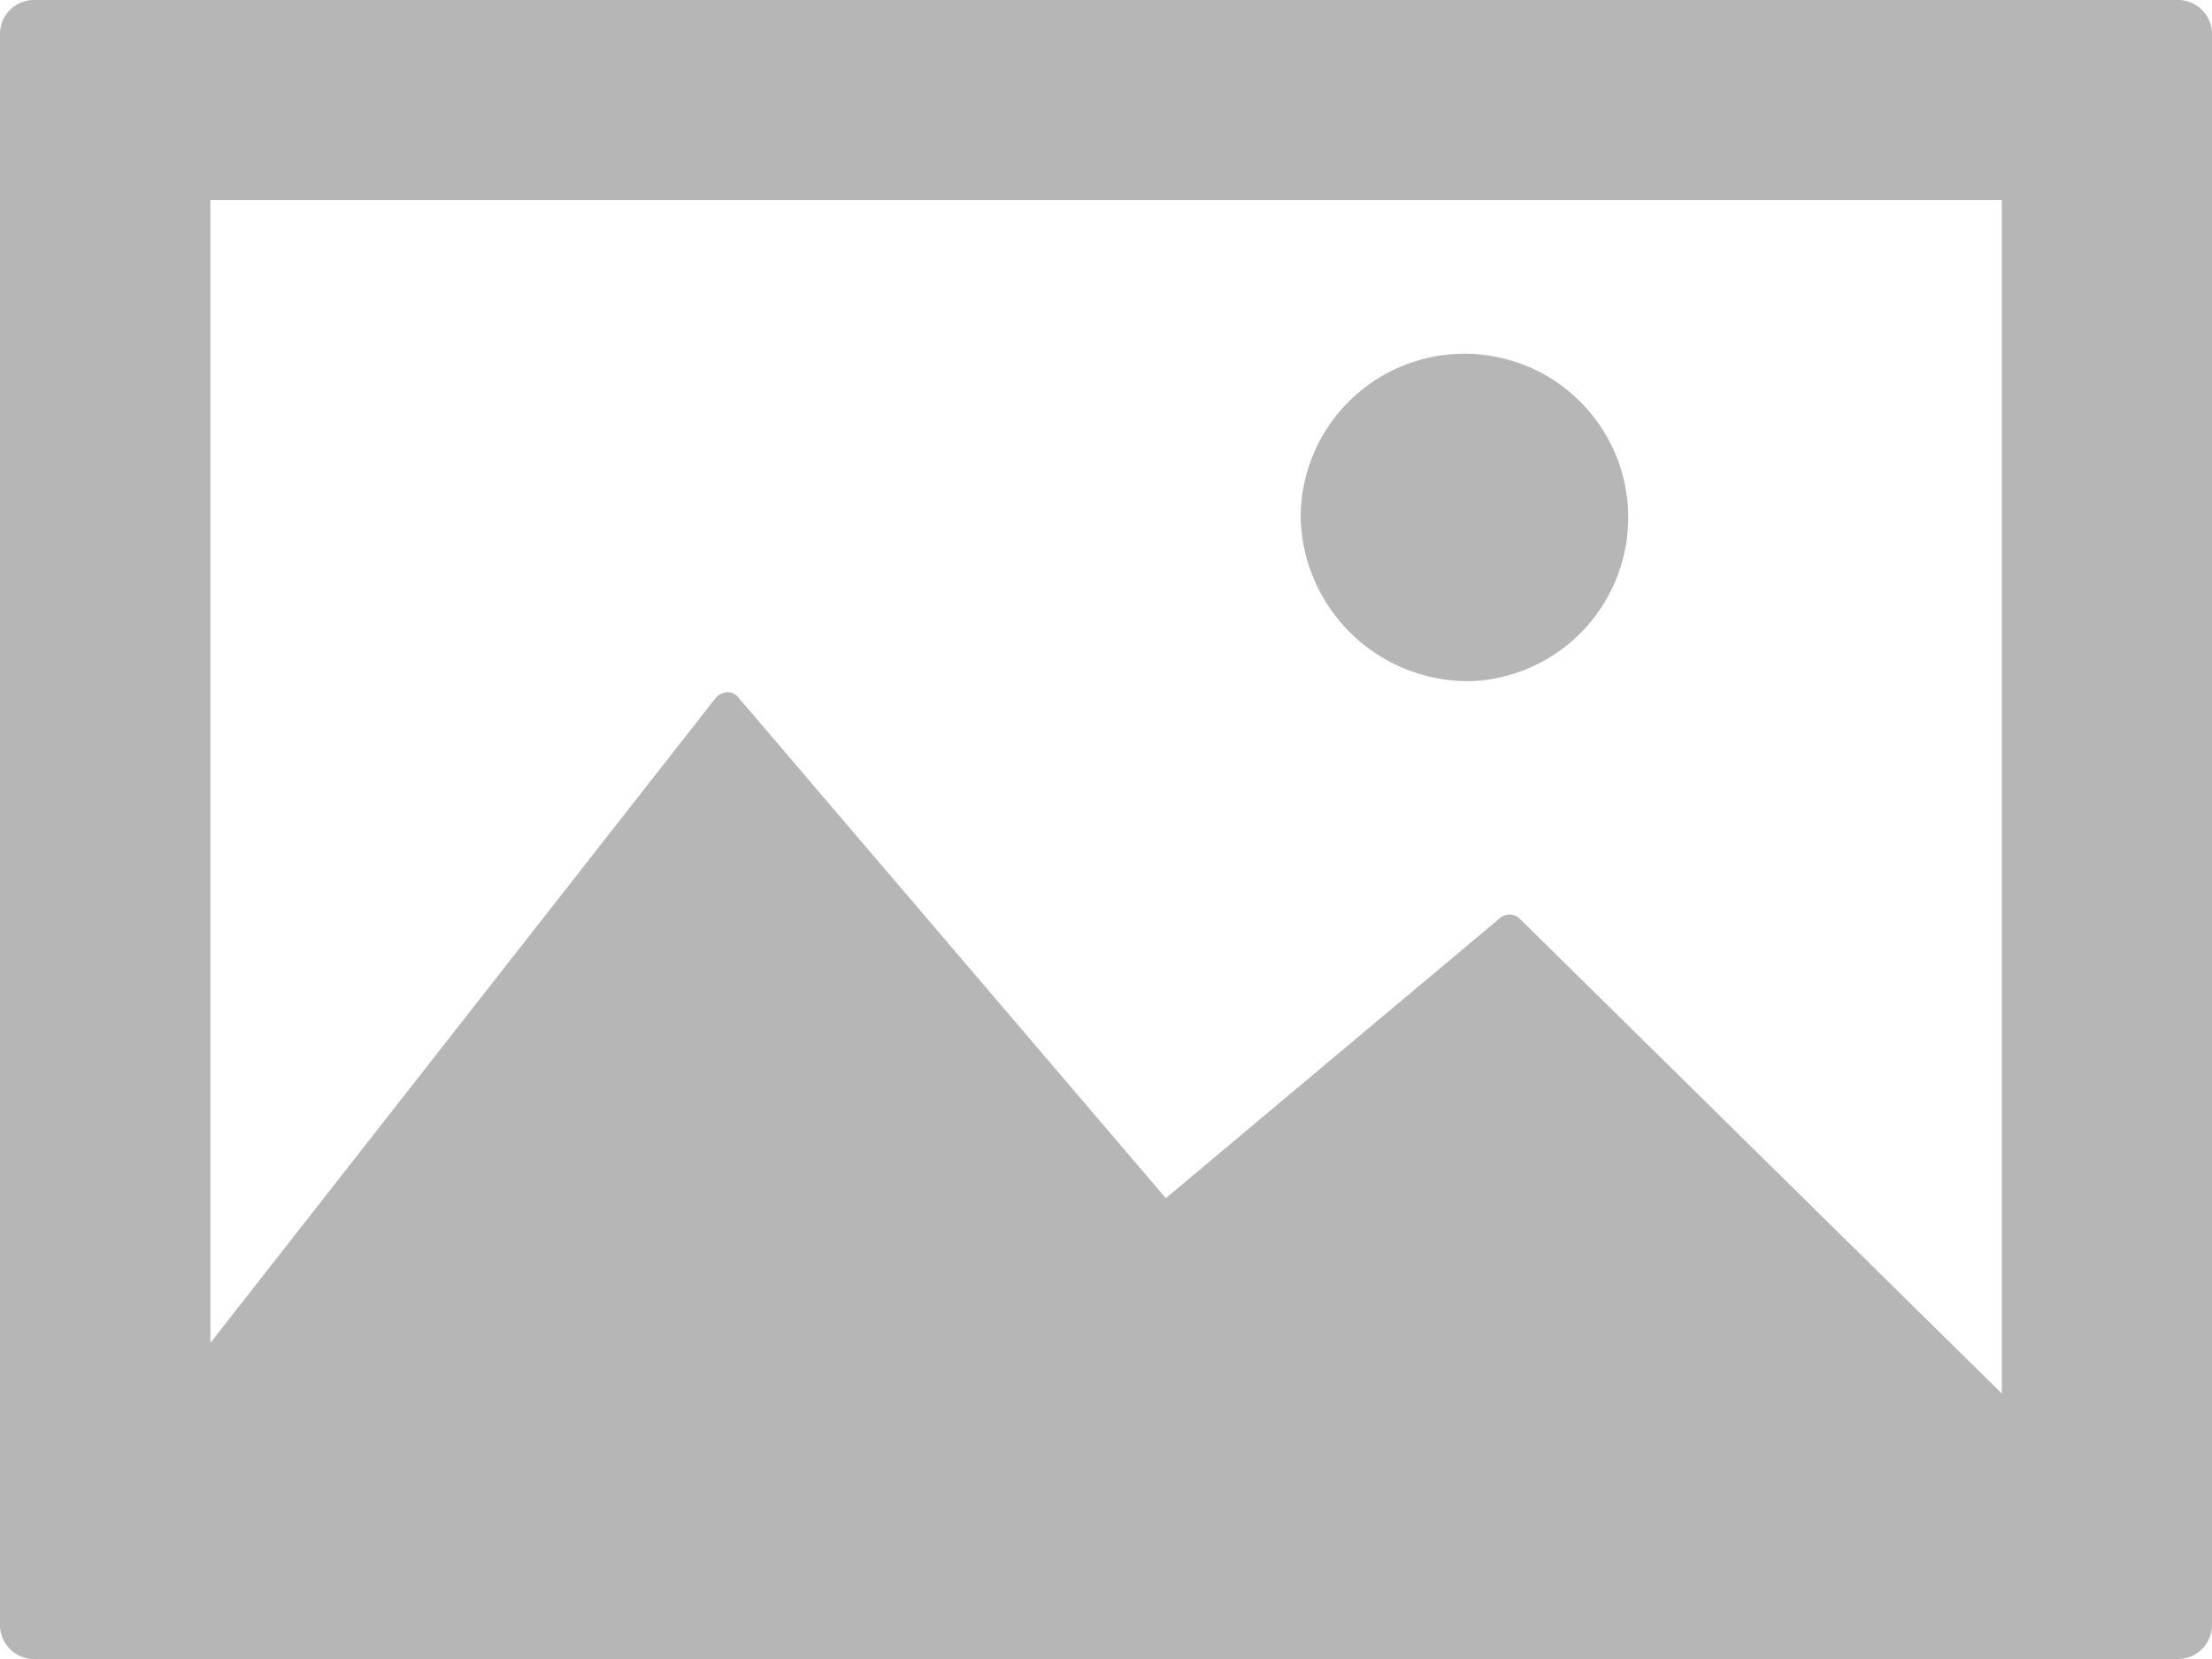 <svg xmlns="http://www.w3.org/2000/svg" width="24" height="18" viewBox="0 0 24 18">
  <defs>
    <style>
      .cls-1 {
        fill: #b6b6b6;
        fill-rule: evenodd;
      }
    </style>
  </defs>
  <path id="Forma_1" data-name="Forma 1" class="cls-1" d="M338.62,1539H315.38a0.37,0.37,0,0,0-.38.36v17.28a0.37,0.37,0,0,0,.38.36h23.24a0.37,0.37,0,0,0,.38-0.36v-17.28A0.37,0.37,0,0,0,338.62,1539Zm-1.9,15.12-5.229-5.15a0.161,0.161,0,0,0-.215-0.01l-3.627,3.04-4.636-5.43a0.152,0.152,0,0,0-.124-0.06,0.181,0.181,0,0,0-.122.06l-5.484,7v-12.4h19.437v12.95h0Zm-5.743-7.73a1.777,1.777,0,1,0-1.865-1.77A1.818,1.818,0,0,0,330.975,1546.39Z" transform="translate(-315 -1539)"/>
</svg>
